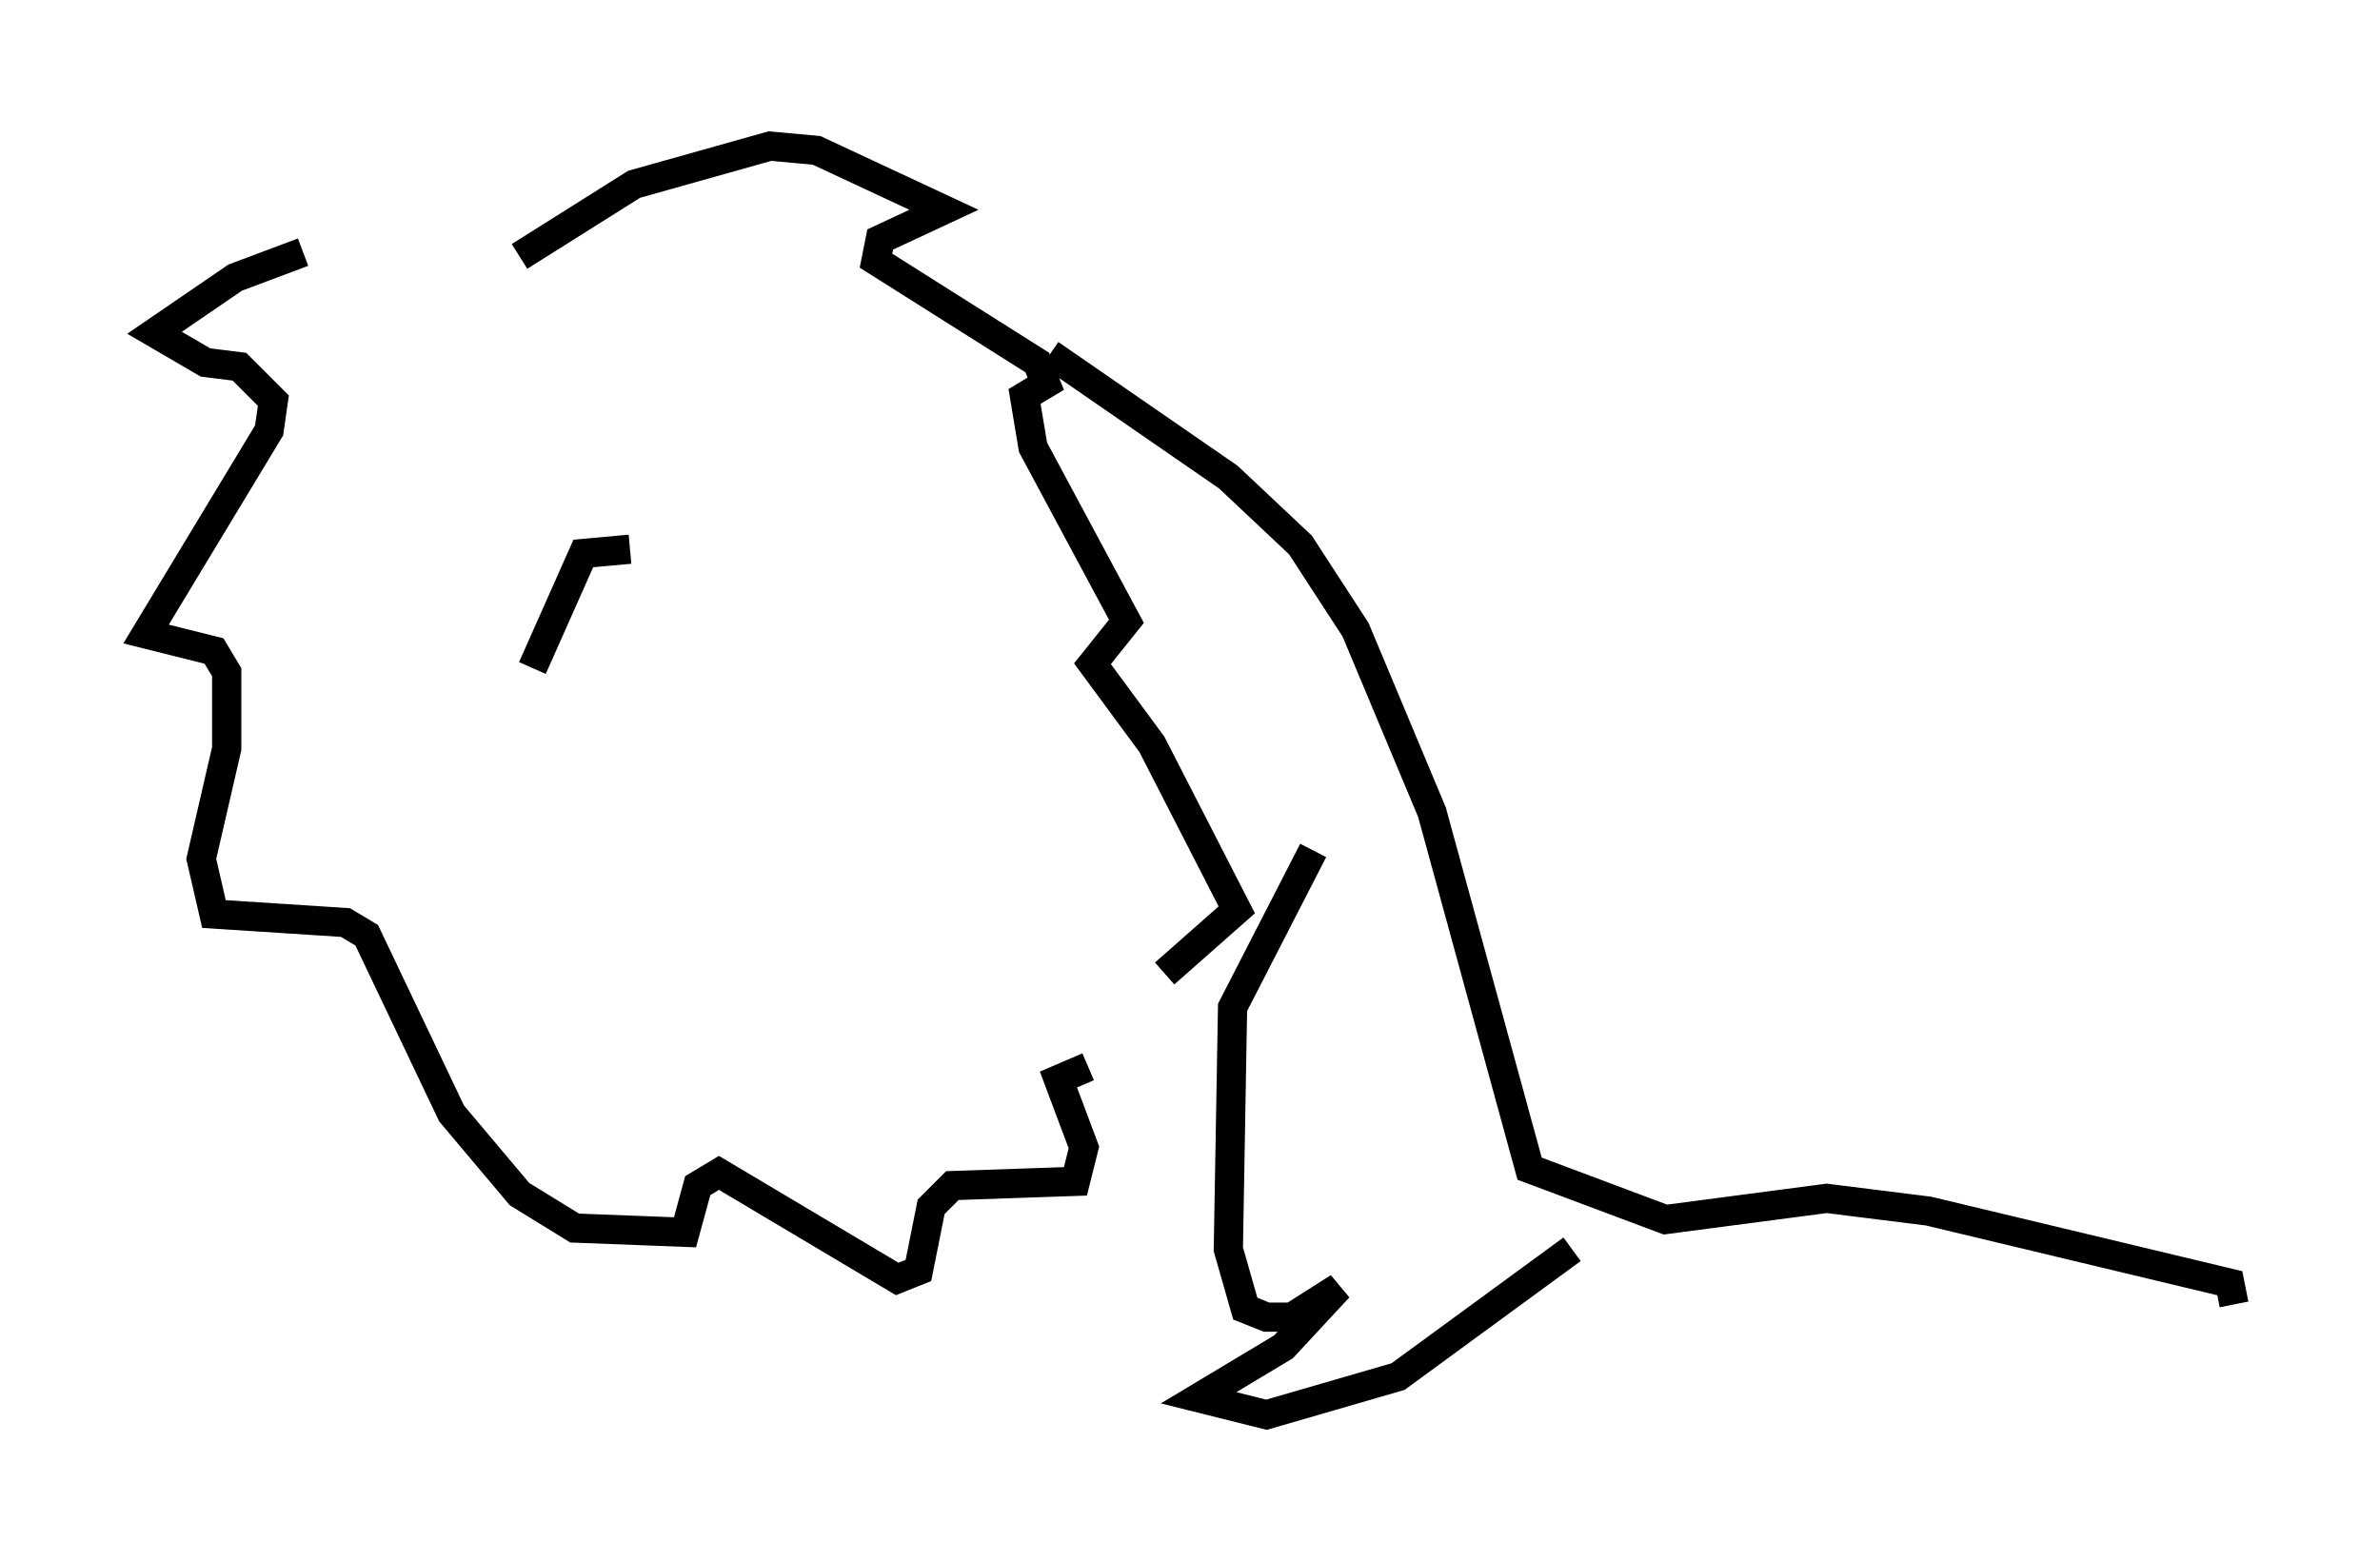 <?xml version="1.0" encoding="utf-8" ?>
<svg baseProfile="full" height="53.43" version="1.1" width="81.464" xmlns="http://www.w3.org/2000/svg" xmlns:ev="http://www.w3.org/2001/xml-events" xmlns:xlink="http://www.w3.org/1999/xlink"><defs /><rect fill="white" height="53.43" width="81.464" x="0" y="0" /><path d="M16.039, 8.777 m-5.665, -0.145 l-2.324, 0.872 -2.76, 1.888 l1.743, 1.017 1.162, 0.145 l1.162, 1.162 -0.145, 1.017 l-4.212, 6.972 2.324, 0.581 l0.436, 0.726 0.0, 2.615 l-0.872, 3.777 0.436, 1.888 l4.503, 0.291 0.726, 0.436 l2.905, 6.101 2.324, 2.76 l1.888, 1.162 3.777, 0.145 l0.436, -1.598 0.726, -0.436 l6.101, 3.631 0.726, -0.291 l0.436, -2.179 0.726, -0.726 l4.212, -0.145 0.291, -1.162 l-0.872, -2.324 1.017, -0.436 m-19.464, -27.743 l3.922, -2.469 4.648, -1.307 l1.598, 0.145 4.358, 2.034 l-2.179, 1.017 -0.145, 0.726 l5.52, 3.486 0.291, 0.726 l-0.726, 0.436 0.291, 1.743 l3.196, 5.955 -1.162, 1.453 l2.034, 2.76 2.905, 5.665 l-2.469, 2.179 m-3.922, -21.207 l6.101, 4.212 2.469, 2.324 l1.888, 2.905 2.615, 6.246 l3.341, 12.201 4.648, 1.743 l5.52, -0.726 3.486, 0.436 l10.313, 2.469 0.145, 0.726 m-31.519, -15.542 l-2.76, 5.374 -0.145, 8.279 l0.581, 2.034 0.726, 0.291 l0.872, 0.0 1.598, -1.017 l-1.888, 2.034 -2.905, 1.743 l2.324, 0.581 4.503, -1.307 l5.955, -4.358 m-32.246, -23.966 l-1.598, 0.145 -1.743, 3.922 " fill="none" stroke="black" stroke-width="1" /></svg>